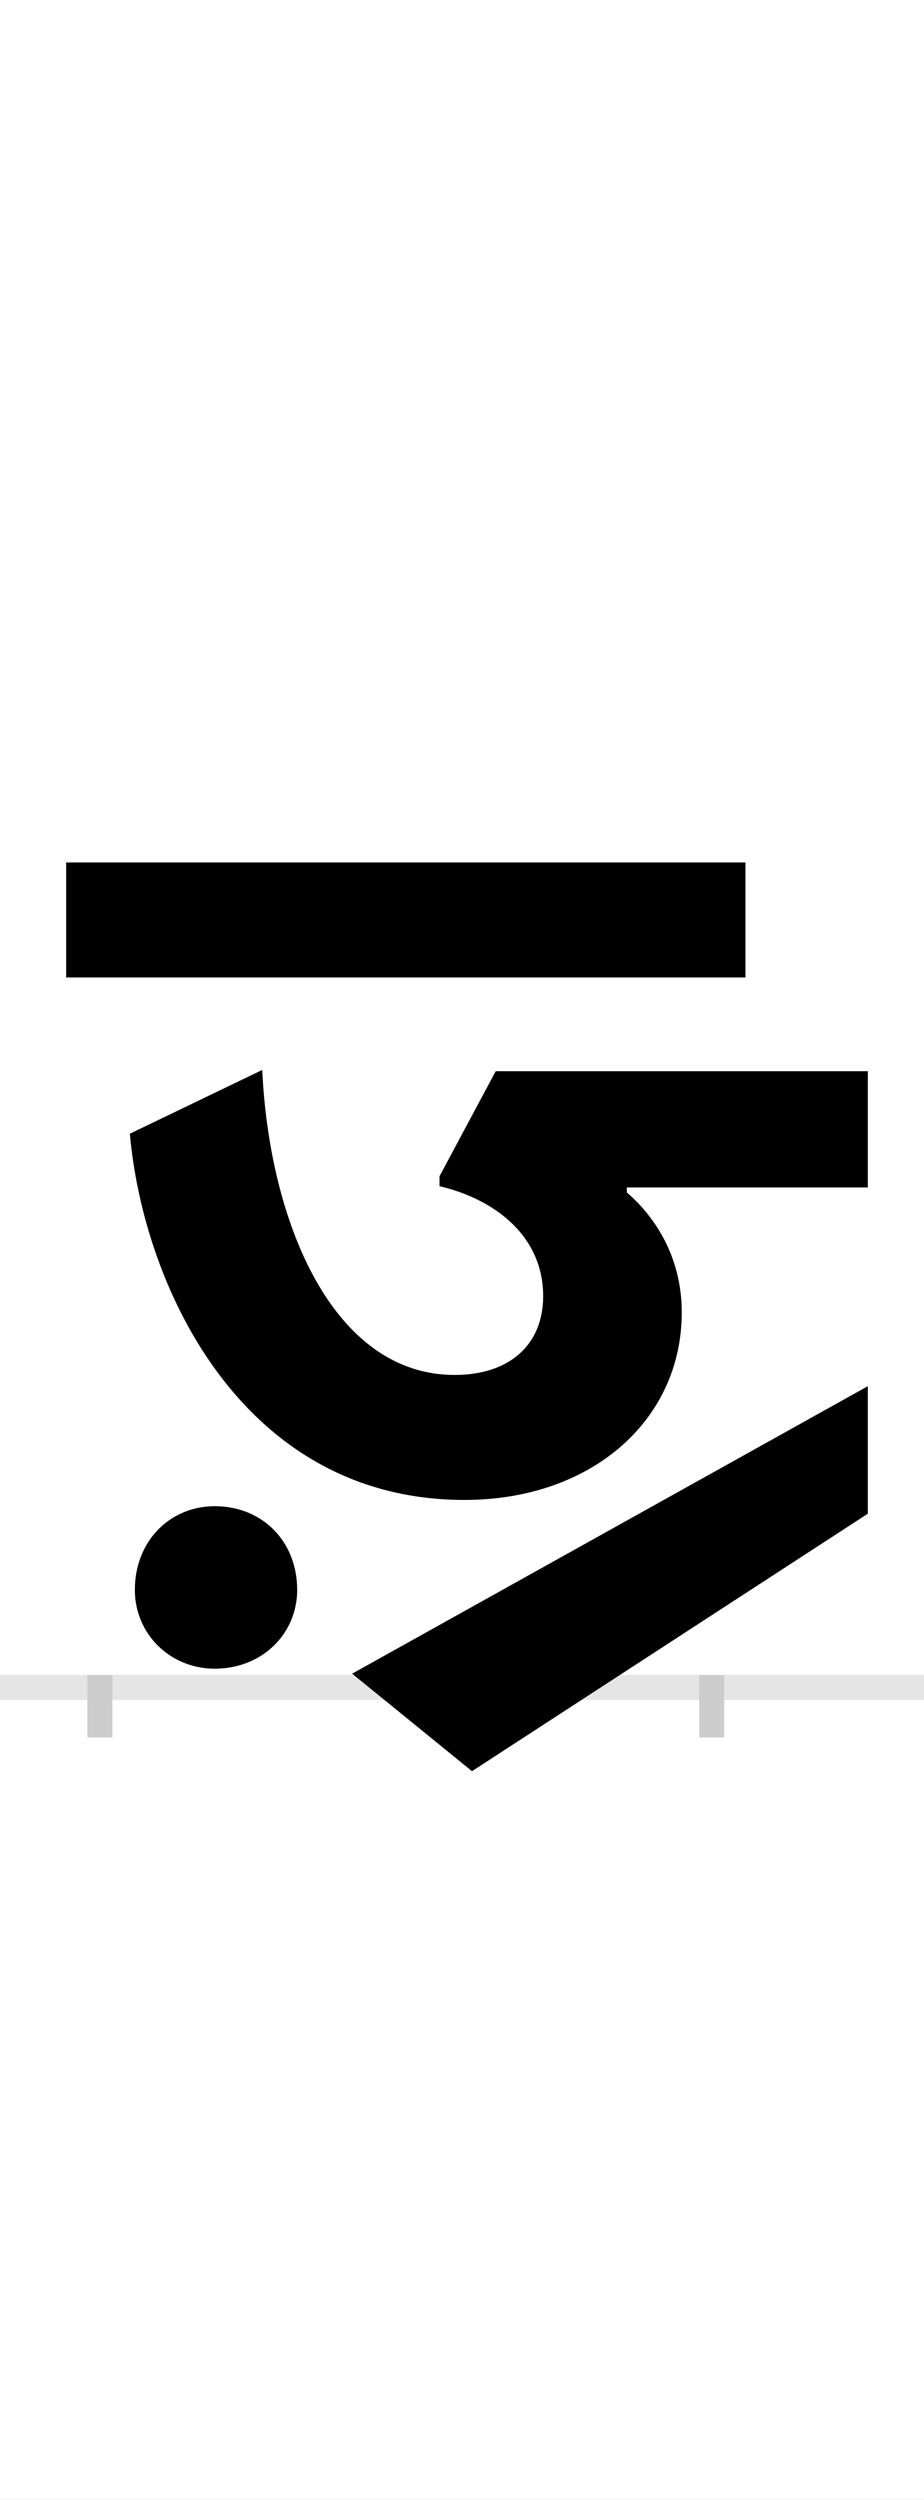 <?xml version="1.0" encoding="UTF-8"?>
<svg height="200.0" version="1.1" width="74.0" xmlns="http://www.w3.org/2000/svg" xmlns:xlink="http://www.w3.org/1999/xlink">
 <rect width="100%" height="100%" fill="#808080" stroke="none"/>
 <path d="M0,0 l74,0 l0,200 l-74,0 Z M0,0" fill="rgb(255,255,255)" transform="matrix(1,0,0,-1,0.0,200.0)"/>
 <path d="M0,0 l74,0" fill="none" stroke="rgb(229,229,229)" stroke-width="2" transform="matrix(1,0,0,-1,0.0,135.0)"/>
 <path d="M0,1 l0,-5" fill="none" stroke="rgb(204,204,204)" stroke-width="2" transform="matrix(1,0,0,-1,8.0,135.0)"/>
 <path d="M0,1 l0,-5" fill="none" stroke="rgb(204,204,204)" stroke-width="2" transform="matrix(1,0,0,-1,57.0,135.0)"/>
 <path d="M517,660 l-544,0 l0,-92 l544,0 Z M615,493 l-298,0 l-45,-84 l0,-8 c43,-10,83,-39,83,-88 c0,-38,-26,-63,-71,-63 c-96,0,-148,119,-154,244 l-106,-51 c11,-124,91,-293,268,-293 c102,0,174,64,174,150 c0,46,-23,78,-44,96 l0,4 l193,0 Z M615,241 l-413,-230 l96,-78 l317,206 Z M28,78 c0,-35,28,-63,64,-63 c38,0,66,28,66,63 c0,39,-28,67,-66,67 c-36,0,-64,-28,-64,-67 Z M28,78" fill="rgb(0,0,0)" transform="matrix(0.1,0.0,0.0,-0.1,8.0,135.0)"/>
</svg>